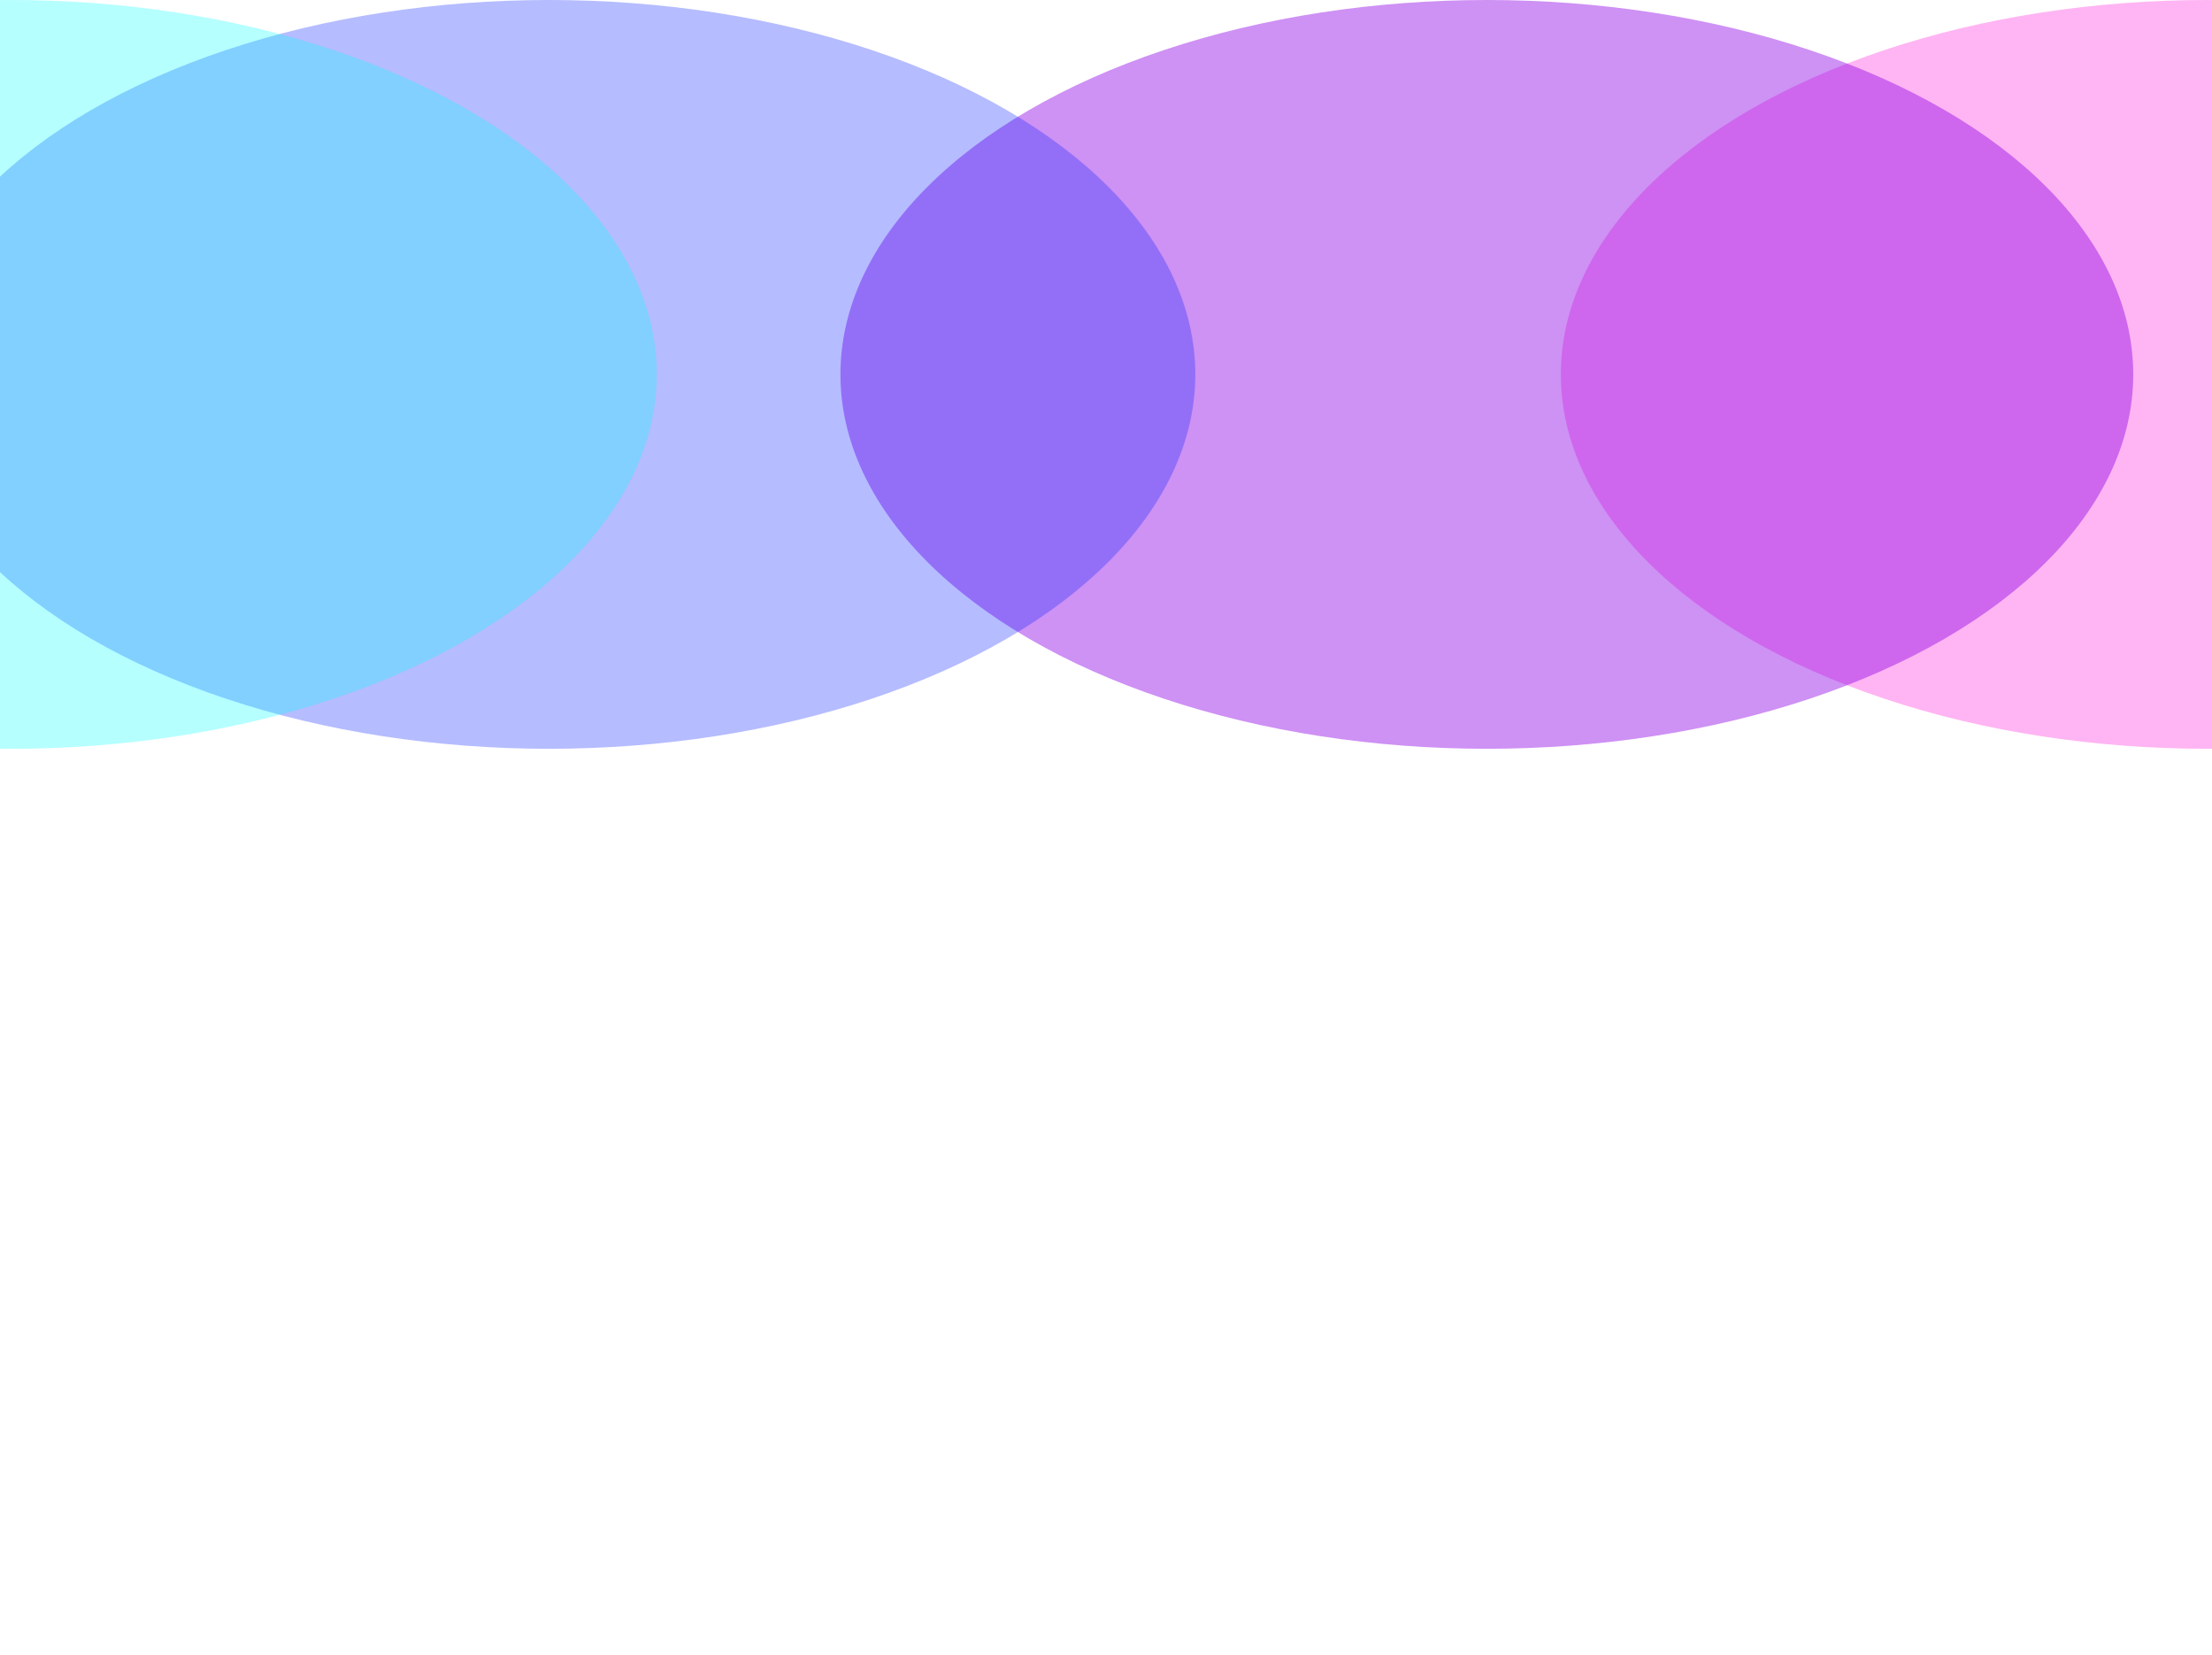 <svg width="393" height="294" viewBox="0 0 393 294" fill="none" xmlns="http://www.w3.org/2000/svg">
<g filter="url(#filter0_f_245_2293)">
<ellipse cx="392.156" cy="66.5" rx="114.844" ry="66.5" fill="#FF08D7" fill-opacity="0.3"/>
</g>
<g filter="url(#filter1_f_245_2293)">
<ellipse cx="264.164" cy="66.5" rx="114.844" ry="66.5" fill="#8F00E7" fill-opacity="0.43"/>
</g>
<g filter="url(#filter2_f_245_2293)">
<ellipse cx="97.521" cy="66.5" rx="114.844" ry="66.5" fill="#0821FF" fill-opacity="0.3"/>
</g>
<g filter="url(#filter3_f_245_2293)">
<ellipse cx="1.844" cy="66.5" rx="114.844" ry="66.5" fill="#08FFFF" fill-opacity="0.3"/>
</g>
<defs>
<filter id="filter0_f_245_2293" x="116.607" y="-160.705" width="551.099" height="454.41" filterUnits="userSpaceOnUse" color-interpolation-filters="sRGB">
<feFlood flood-opacity="0" result="BackgroundImageFix"/>
<feBlend mode="normal" in="SourceGraphic" in2="BackgroundImageFix" result="shape"/>
<feGaussianBlur stdDeviation="80.353" result="effect1_foregroundBlur_245_2293"/>
</filter>
<filter id="filter1_f_245_2293" x="-11.385" y="-160.705" width="551.099" height="454.41" filterUnits="userSpaceOnUse" color-interpolation-filters="sRGB">
<feFlood flood-opacity="0" result="BackgroundImageFix"/>
<feBlend mode="normal" in="SourceGraphic" in2="BackgroundImageFix" result="shape"/>
<feGaussianBlur stdDeviation="80.353" result="effect1_foregroundBlur_245_2293"/>
</filter>
<filter id="filter2_f_245_2293" x="-178.028" y="-160.705" width="551.099" height="454.41" filterUnits="userSpaceOnUse" color-interpolation-filters="sRGB">
<feFlood flood-opacity="0" result="BackgroundImageFix"/>
<feBlend mode="normal" in="SourceGraphic" in2="BackgroundImageFix" result="shape"/>
<feGaussianBlur stdDeviation="80.353" result="effect1_foregroundBlur_245_2293"/>
</filter>
<filter id="filter3_f_245_2293" x="-273.705" y="-160.705" width="551.099" height="454.41" filterUnits="userSpaceOnUse" color-interpolation-filters="sRGB">
<feFlood flood-opacity="0" result="BackgroundImageFix"/>
<feBlend mode="normal" in="SourceGraphic" in2="BackgroundImageFix" result="shape"/>
<feGaussianBlur stdDeviation="80.353" result="effect1_foregroundBlur_245_2293"/>
</filter>
</defs>
</svg>
